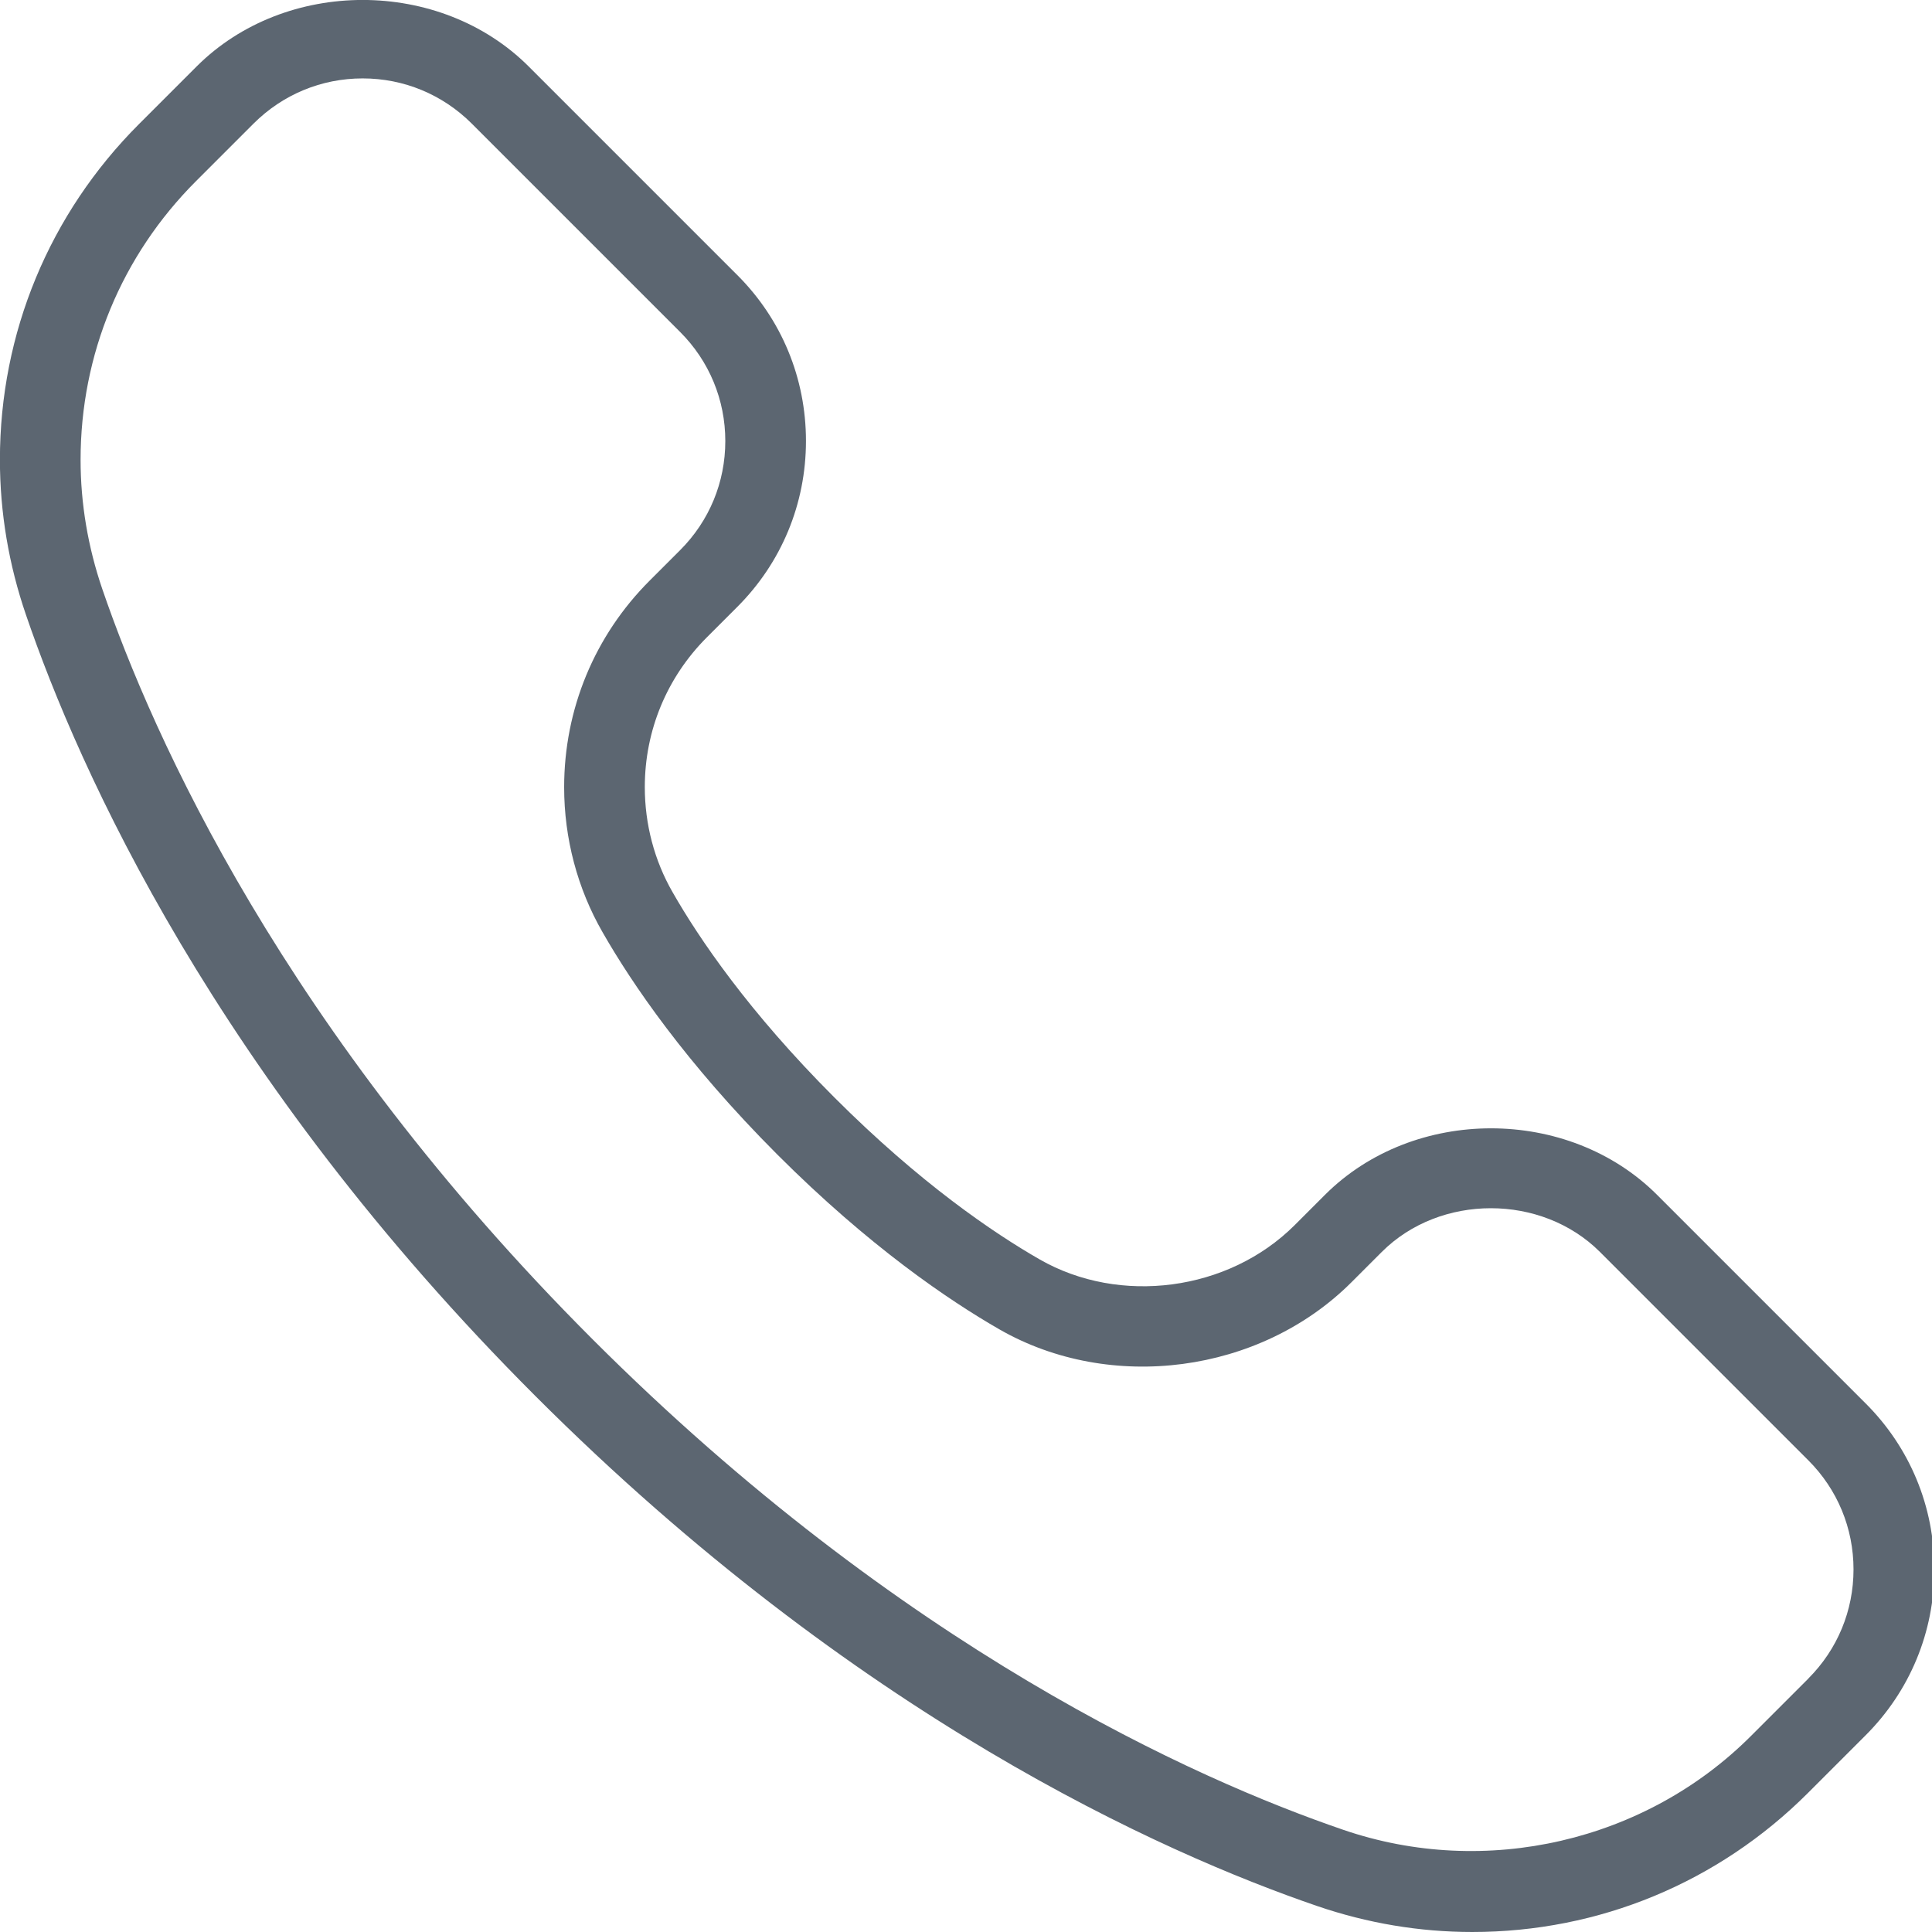 <svg xmlns="http://www.w3.org/2000/svg" viewBox="0 0 24 24"><path fill="#5c6671" d="M23.174 17.432l-2.589-2.589c-1.103-1.102-3.023-1.102-4.126 0l-.377.377c-.825.823-2.173.994-3.165.426-.577-.331-1.487-.948-2.551-2.012-1.066-1.066-1.682-1.975-2.011-2.551-.226-.393-.345-.844-.345-1.305 0-.703.274-1.363.77-1.86l.377-.377c.551-.55.855-1.283.855-2.063s-.303-1.513-.855-2.063L6.568.826C5.465-.276 3.545-.276 2.442.826l-.715.715C.613 2.655-.001 4.136-.001 5.711c0 .653.109 1.302.324 1.928.656 1.917 2.352 5.728 6.331 9.706s7.788 5.674 9.707 6.332c.625.214 1.273.323 1.928.323 1.575 0 3.056-.614 4.17-1.727l.715-.715c.551-.55.855-1.283.855-2.063s-.303-1.513-.855-2.063zm-.708 3.418l-.715.715c-1.309 1.31-3.295 1.773-5.066 1.165-1.836-.629-5.489-2.258-9.323-6.092S1.899 9.151 1.27 7.315c-.178-.522-.269-1.061-.269-1.603 0-1.308.509-2.537 1.434-3.462l.715-.715c.363-.362.844-.561 1.355-.561s.992.199 1.355.561l2.589 2.589c.362.362.561.843.561 1.355s-.199.993-.561 1.355l-.377.377c-.686.685-1.064 1.598-1.064 2.568 0 .636.165 1.259.478 1.803.359.628 1.028 1.617 2.171 2.761 1.141 1.141 2.131 1.811 2.76 2.172 1.375.788 3.234.55 4.371-.586l.377-.377c.725-.724 1.985-.724 2.71 0l2.589 2.589c.362.362.561.843.561 1.355s-.199.993-.561 1.355z"/></svg>